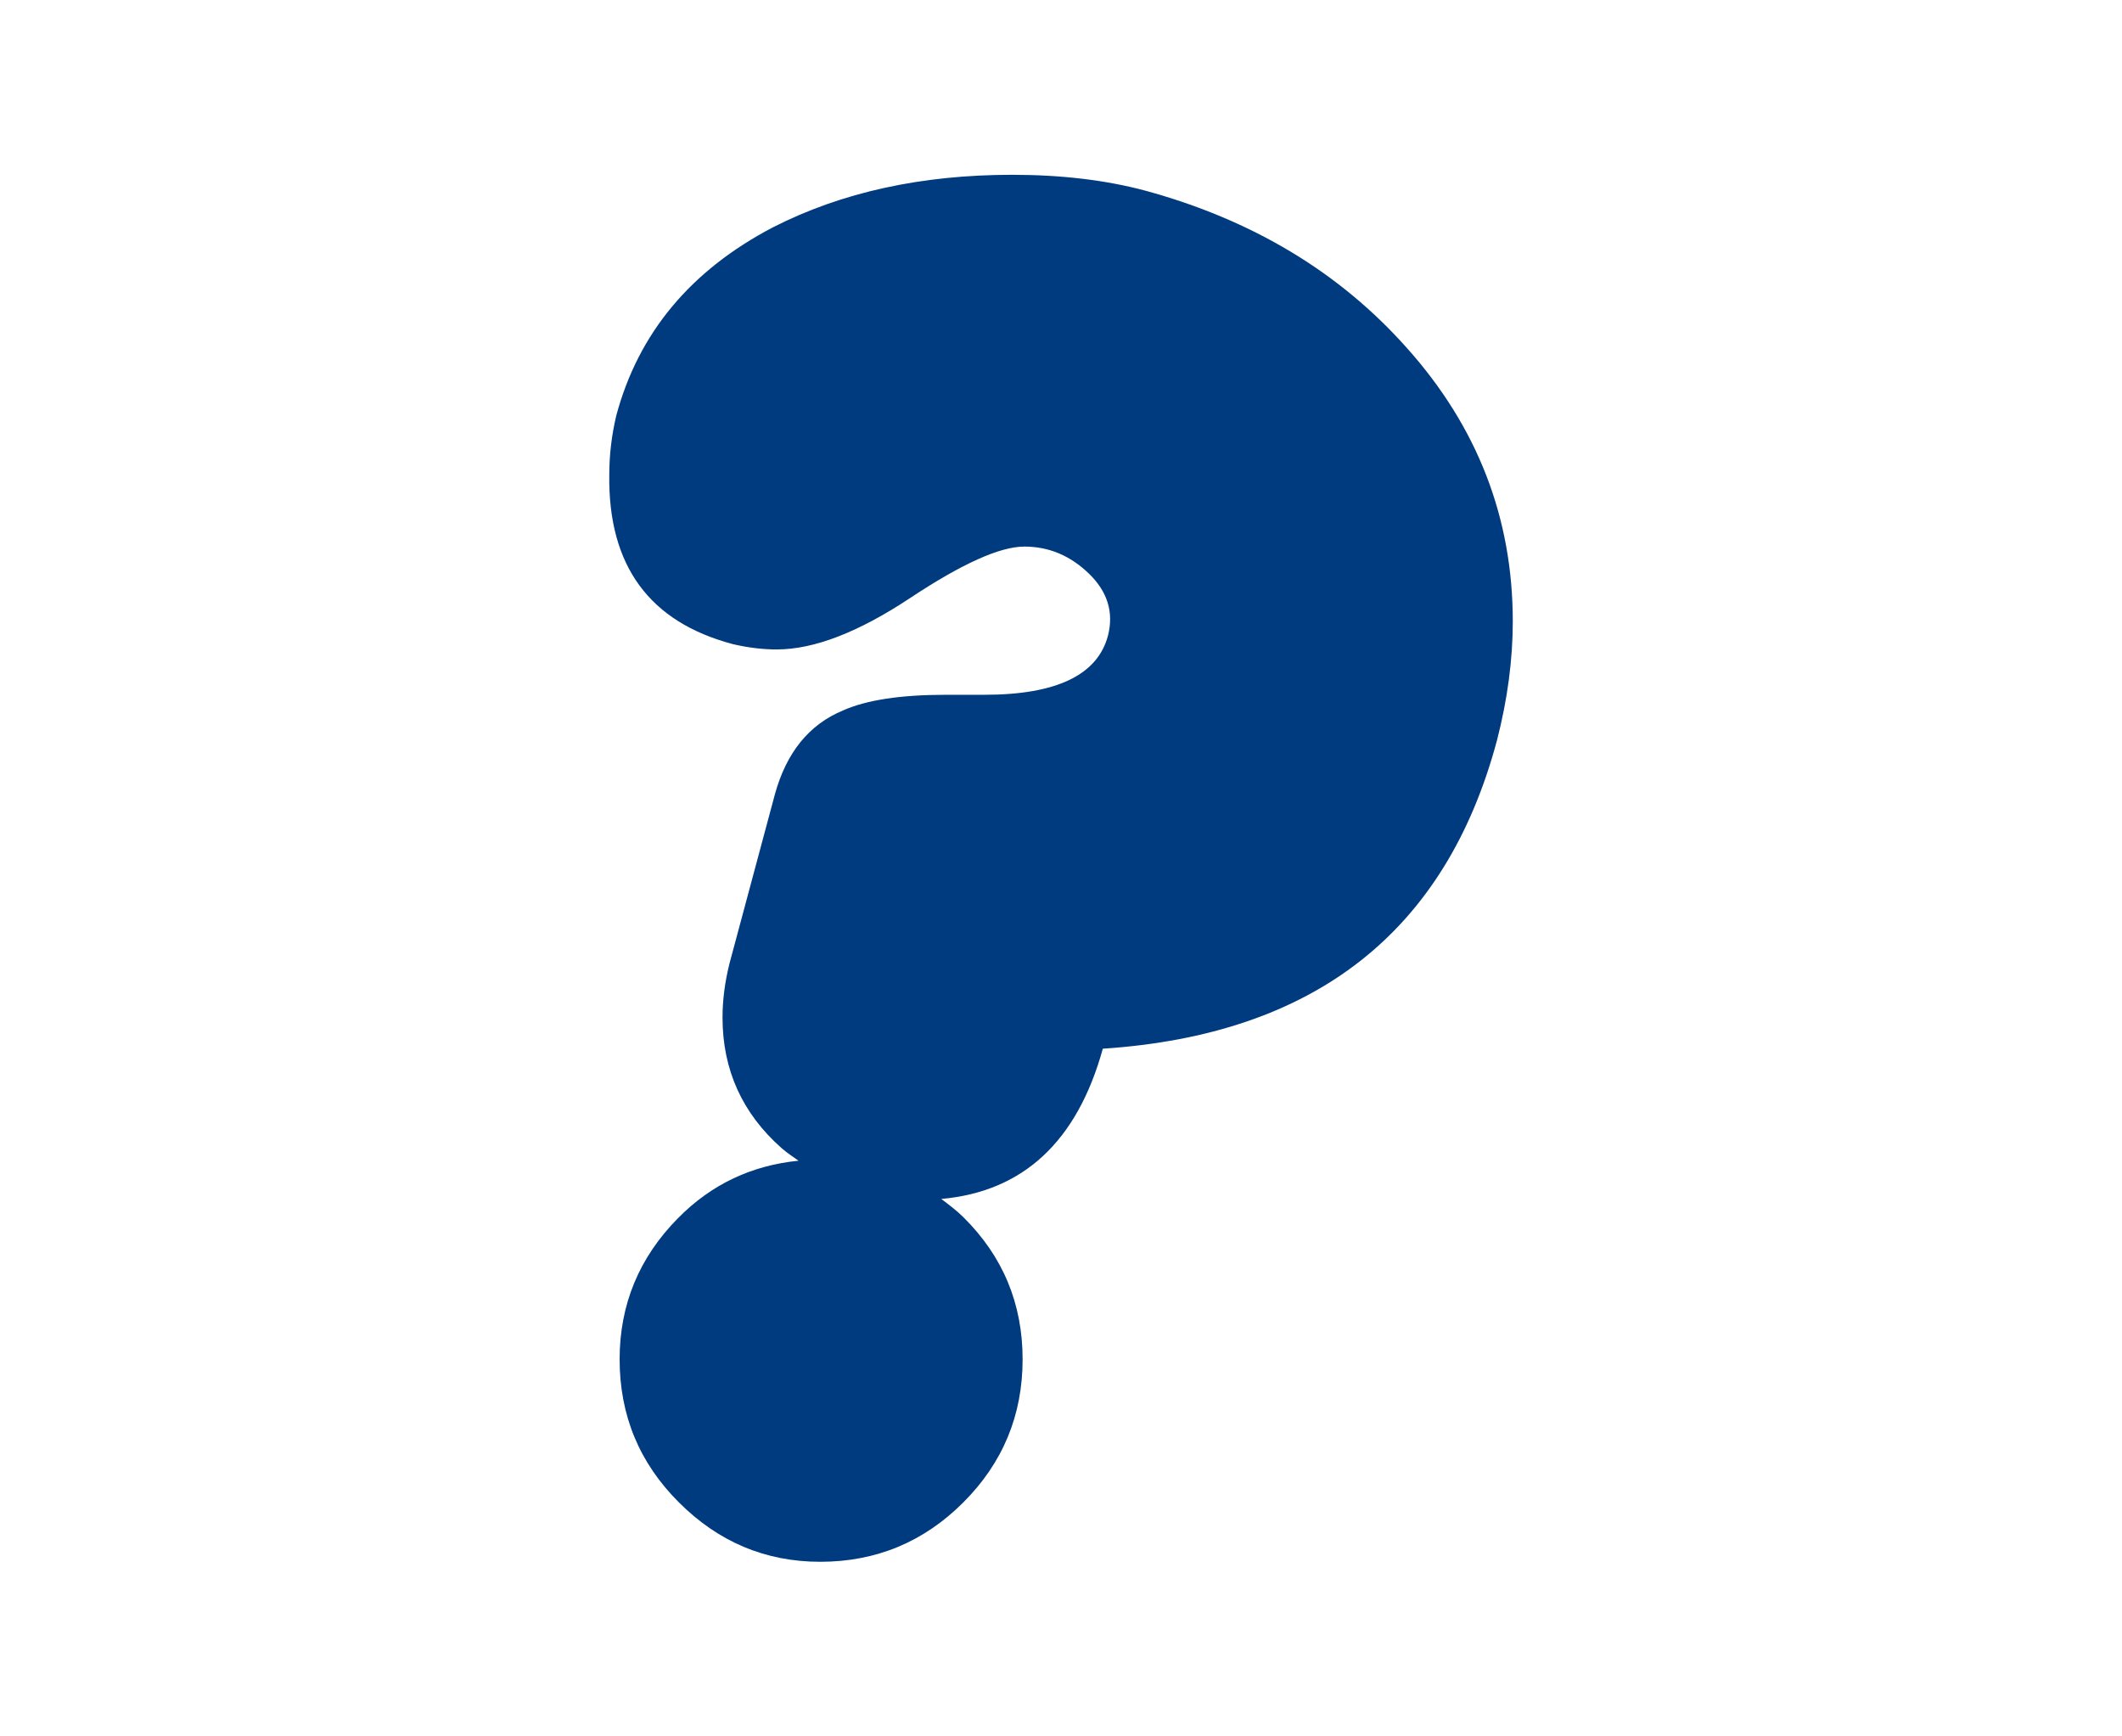 <svg version="1.1" baseProfile="tiny" id="Layer_1" xmlns="http://www.w3.org/2000/svg" xmlns:xlink="http://www.w3.org/1999/xlink" x="0px" y="0px" width="55px" height="45px" viewBox="0 0 55 45" xml:space="preserve"><rect x="0" y="0" width="55" height="45" fill="#003b80" /><path fill="#FFFFFF" d="M0,0v45h55V0H0z M38.803,19.176c-1.327,4.974-4.73,7.64-10.219,8.002c-0.667,2.411-2.069,3.704-4.187,3.894 c0.193,0.147,0.39,0.292,0.571,0.471c1.024,1.012,1.537,2.239,1.537,3.686c0,1.447-0.513,2.684-1.537,3.707 c-1.025,1.026-2.261,1.539-3.708,1.539c-1.417,0-2.638-0.513-3.663-1.539c-1.027-1.023-1.537-2.26-1.537-3.707 c0-1.417,0.503-2.639,1.516-3.662c0.874-0.886,1.922-1.367,3.121-1.486c-0.144-0.105-0.292-0.198-0.432-0.32 c-1.025-0.903-1.538-2.035-1.538-3.391c0-0.452,0.061-0.919,0.181-1.402l1.177-4.385c0.3-1.085,0.888-1.808,1.763-2.17 c0.603-0.271,1.492-0.407,2.667-0.407c0.121,0,0.293,0,0.52,0s0.386,0,0.476,0c1.868,0,2.938-0.511,3.208-1.537 c0.151-0.601-0.013-1.137-0.496-1.604c-0.485-0.468-1.04-0.7-1.673-0.7c-0.633,0-1.619,0.444-2.96,1.333 c-1.342,0.89-2.496,1.333-3.458,1.333c-0.361,0-0.739-0.045-1.13-0.136c-2.171-0.573-3.241-2.035-3.21-4.386 c0-0.513,0.06-1.025,0.181-1.537c0.573-2.14,1.929-3.768,4.069-4.885c1.778-0.905,3.842-1.357,6.194-1.357 c1.266,0,2.414,0.136,3.435,0.407c2.773,0.754,5.036,2.108,6.783,4.069c1.84,2.05,2.756,4.417,2.756,7.098 C39.21,17.095,39.073,18.121,38.803,19.176z"/></svg>